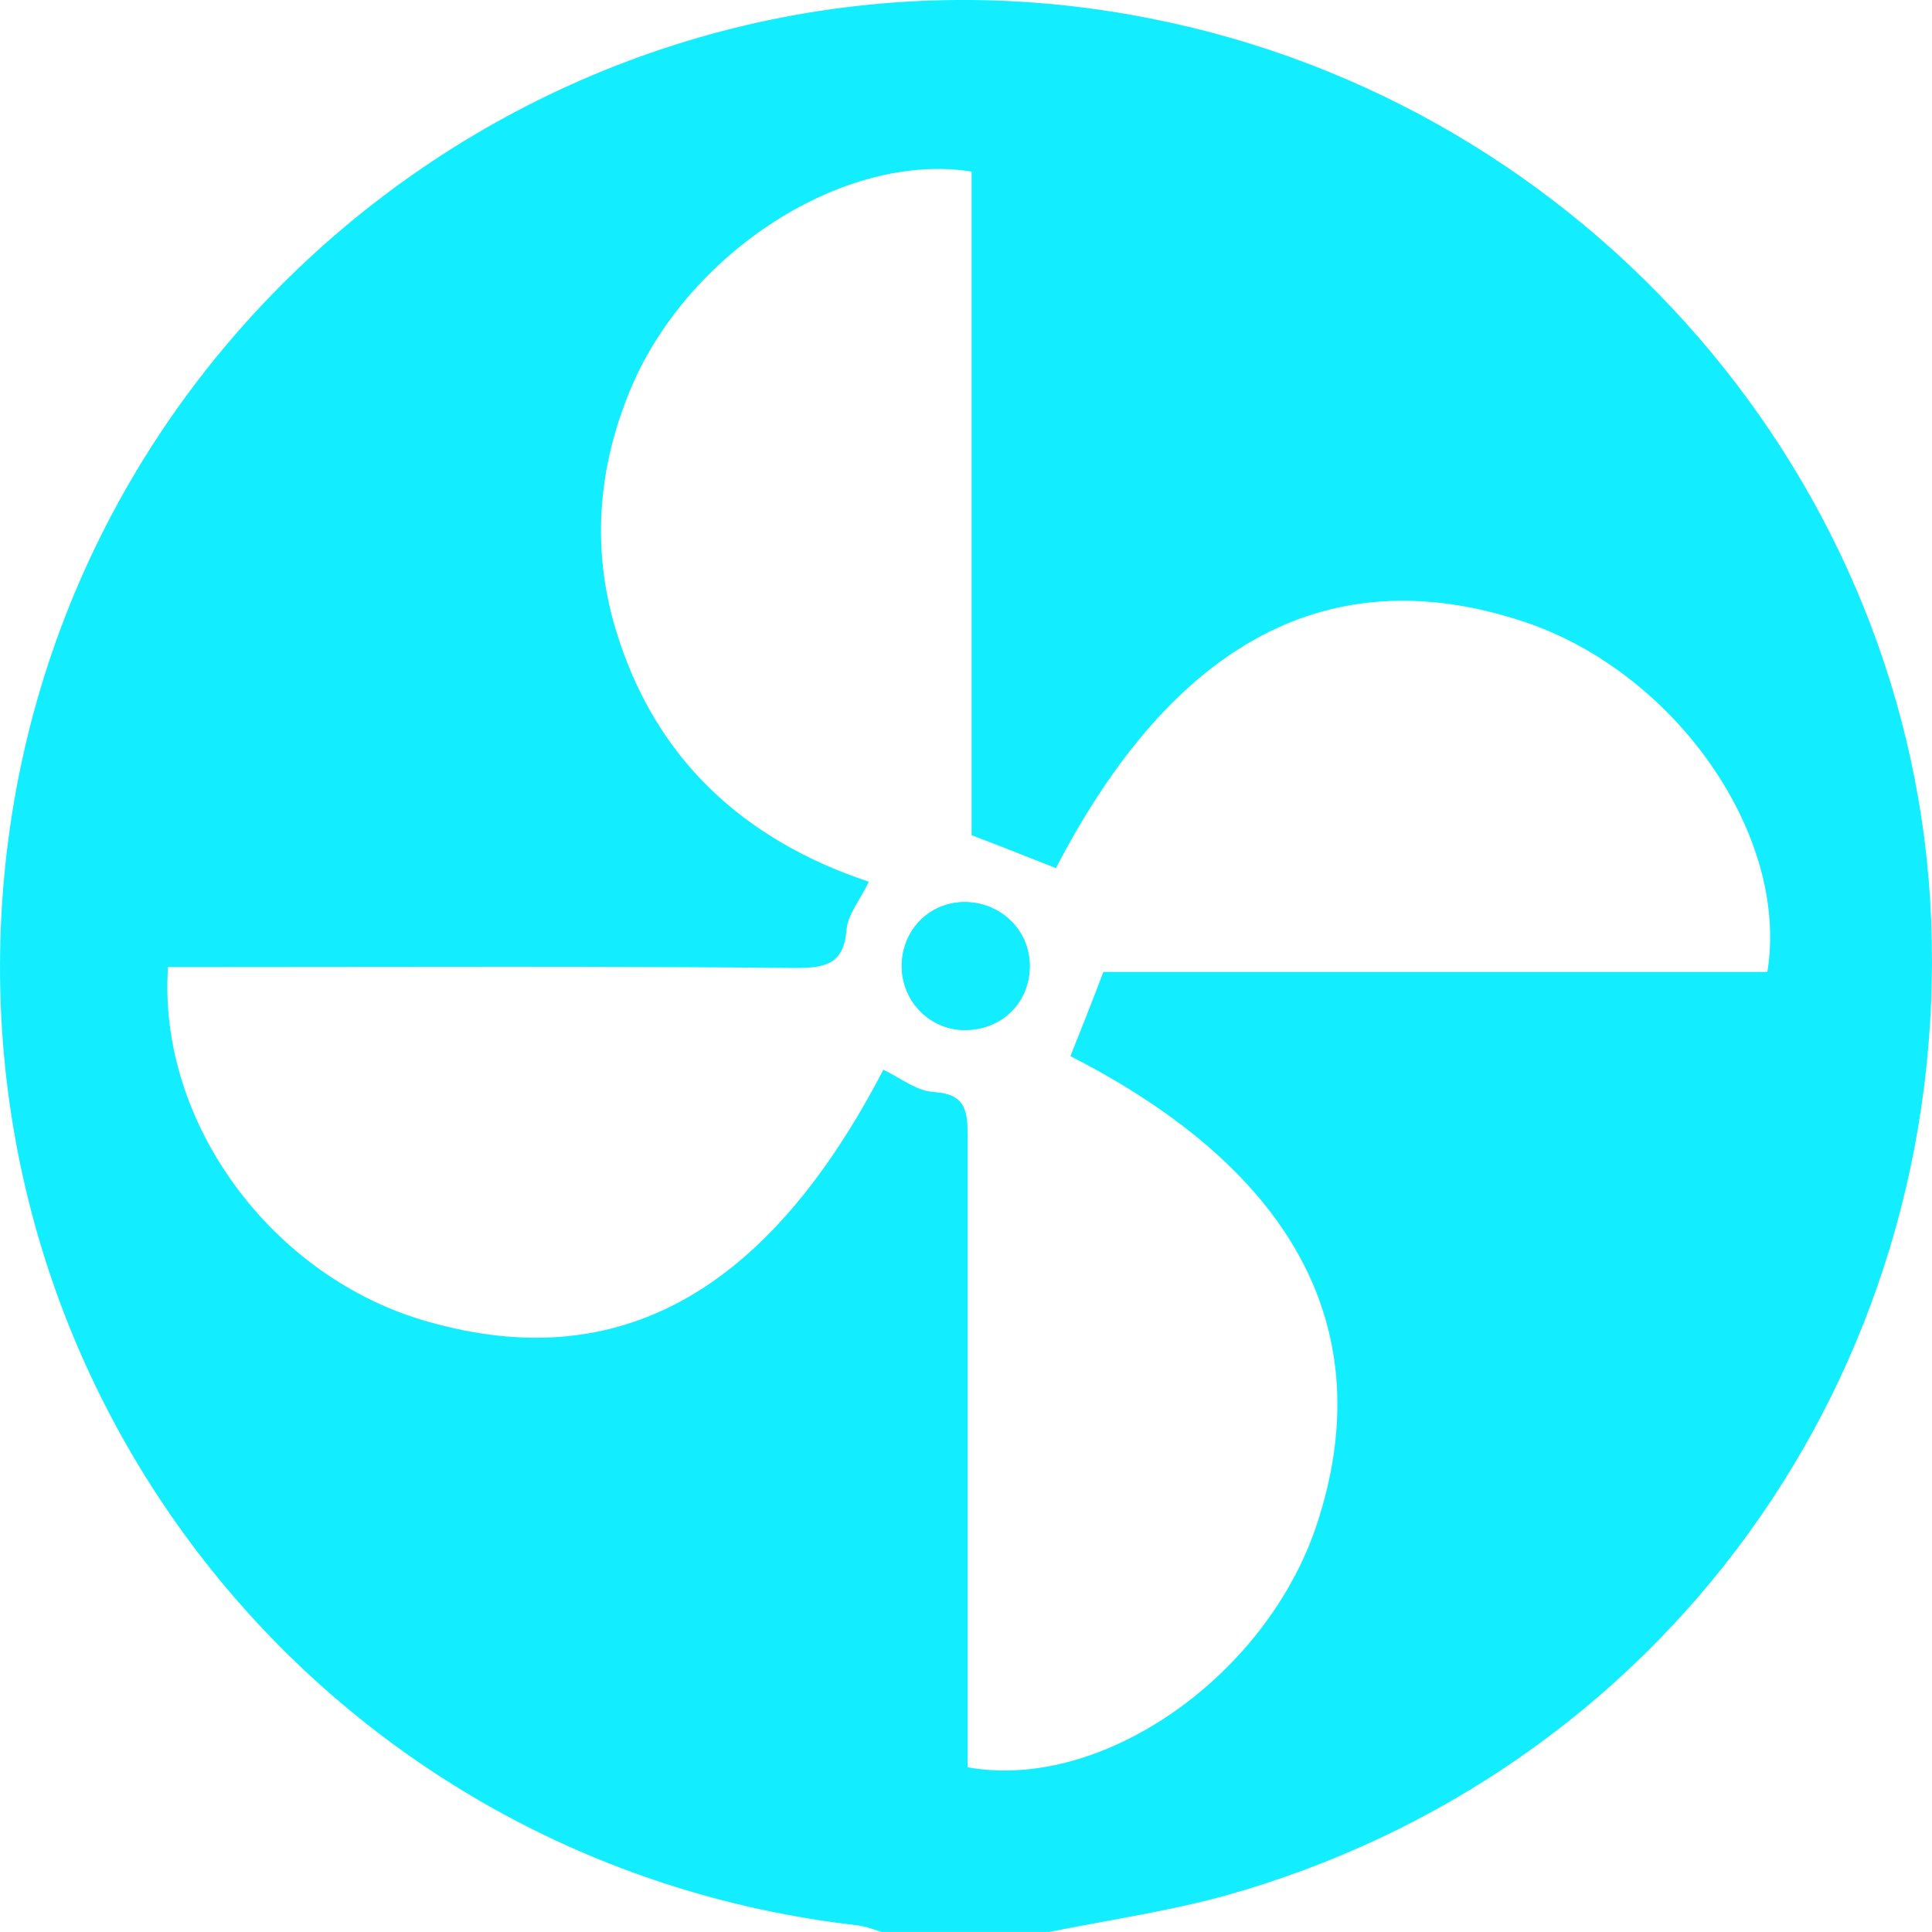 <?xml version="1.0" encoding="utf-8"?>
<!-- Generator: Adobe Illustrator 24.1.2, SVG Export Plug-In . SVG Version: 6.00 Build 0)  -->
<svg version="1.1" id="图层_1" xmlns="http://www.w3.org/2000/svg" xmlns:xlink="http://www.w3.org/1999/xlink" x="0px" y="0px"
	 width="36px" height="36px" viewBox="0 0 36 36" enable-background="new 0 0 36 36" xml:space="preserve">
<g>
	<g>
		<path fill="#12EEFF" d="M35.984,17.135c-0.325-8.16-6.394-15.182-14.539-16.789C11.114-1.712,1.18,5.636,0.097,16.142
			c-1.011,9.839,6.014,18.594,15.858,19.731c0.163,0.018,0.307,0.072,0.47,0.126h3.125c1.084-0.217,2.185-0.379,3.251-0.668
			C30.964,33.057,36.328,25.638,35.984,17.135L35.984,17.135z M32.932,18.11H20.56c-0.217,0.578-0.415,1.065-0.614,1.57
			c4.208,2.148,5.78,5.145,4.587,8.738c-0.939,2.816-3.991,4.964-6.502,4.513V21.197c0-0.47-0.018-0.812-0.632-0.849
			c-0.325-0.018-0.632-0.271-0.939-0.415c-2.167,4.17-4.949,5.705-8.489,4.693c-2.89-0.812-5.039-3.701-4.84-6.607h0.795
			c3.63,0,7.279-0.018,10.909,0.018c0.542,0,0.885-0.072,0.939-0.704c0.018-0.289,0.253-0.56,0.415-0.903
			c-2.33-0.776-3.991-2.293-4.714-4.694c-0.451-1.498-0.343-2.997,0.271-4.477c1.066-2.563,3.992-4.441,6.358-4.062v12.366
			c0.578,0.217,1.066,0.415,1.571,0.614c2.203-4.242,5.129-5.795,8.742-4.585C31.216,12.532,33.348,15.565,32.932,18.11
			L32.932,18.11z M32.932,18.11"/>
	</g>
	<path fill="#12EEFF" d="M17.941,16.81c-0.65,0.018-1.138,0.542-1.138,1.192c0,0.668,0.542,1.209,1.21,1.191
		c0.686-0.018,1.192-0.541,1.174-1.227C19.17,17.298,18.61,16.792,17.941,16.81L17.941,16.81z M17.941,16.81"/>
	<path fill="#12EEFF" d="M17.941,16.81c-0.65,0.018-1.138,0.542-1.138,1.192c0,0.668,0.542,1.209,1.21,1.191
		c0.686-0.018,1.192-0.541,1.174-1.227C19.17,17.298,18.61,16.792,17.941,16.81L17.941,16.81z M17.941,16.81"/>
</g>
</svg>
